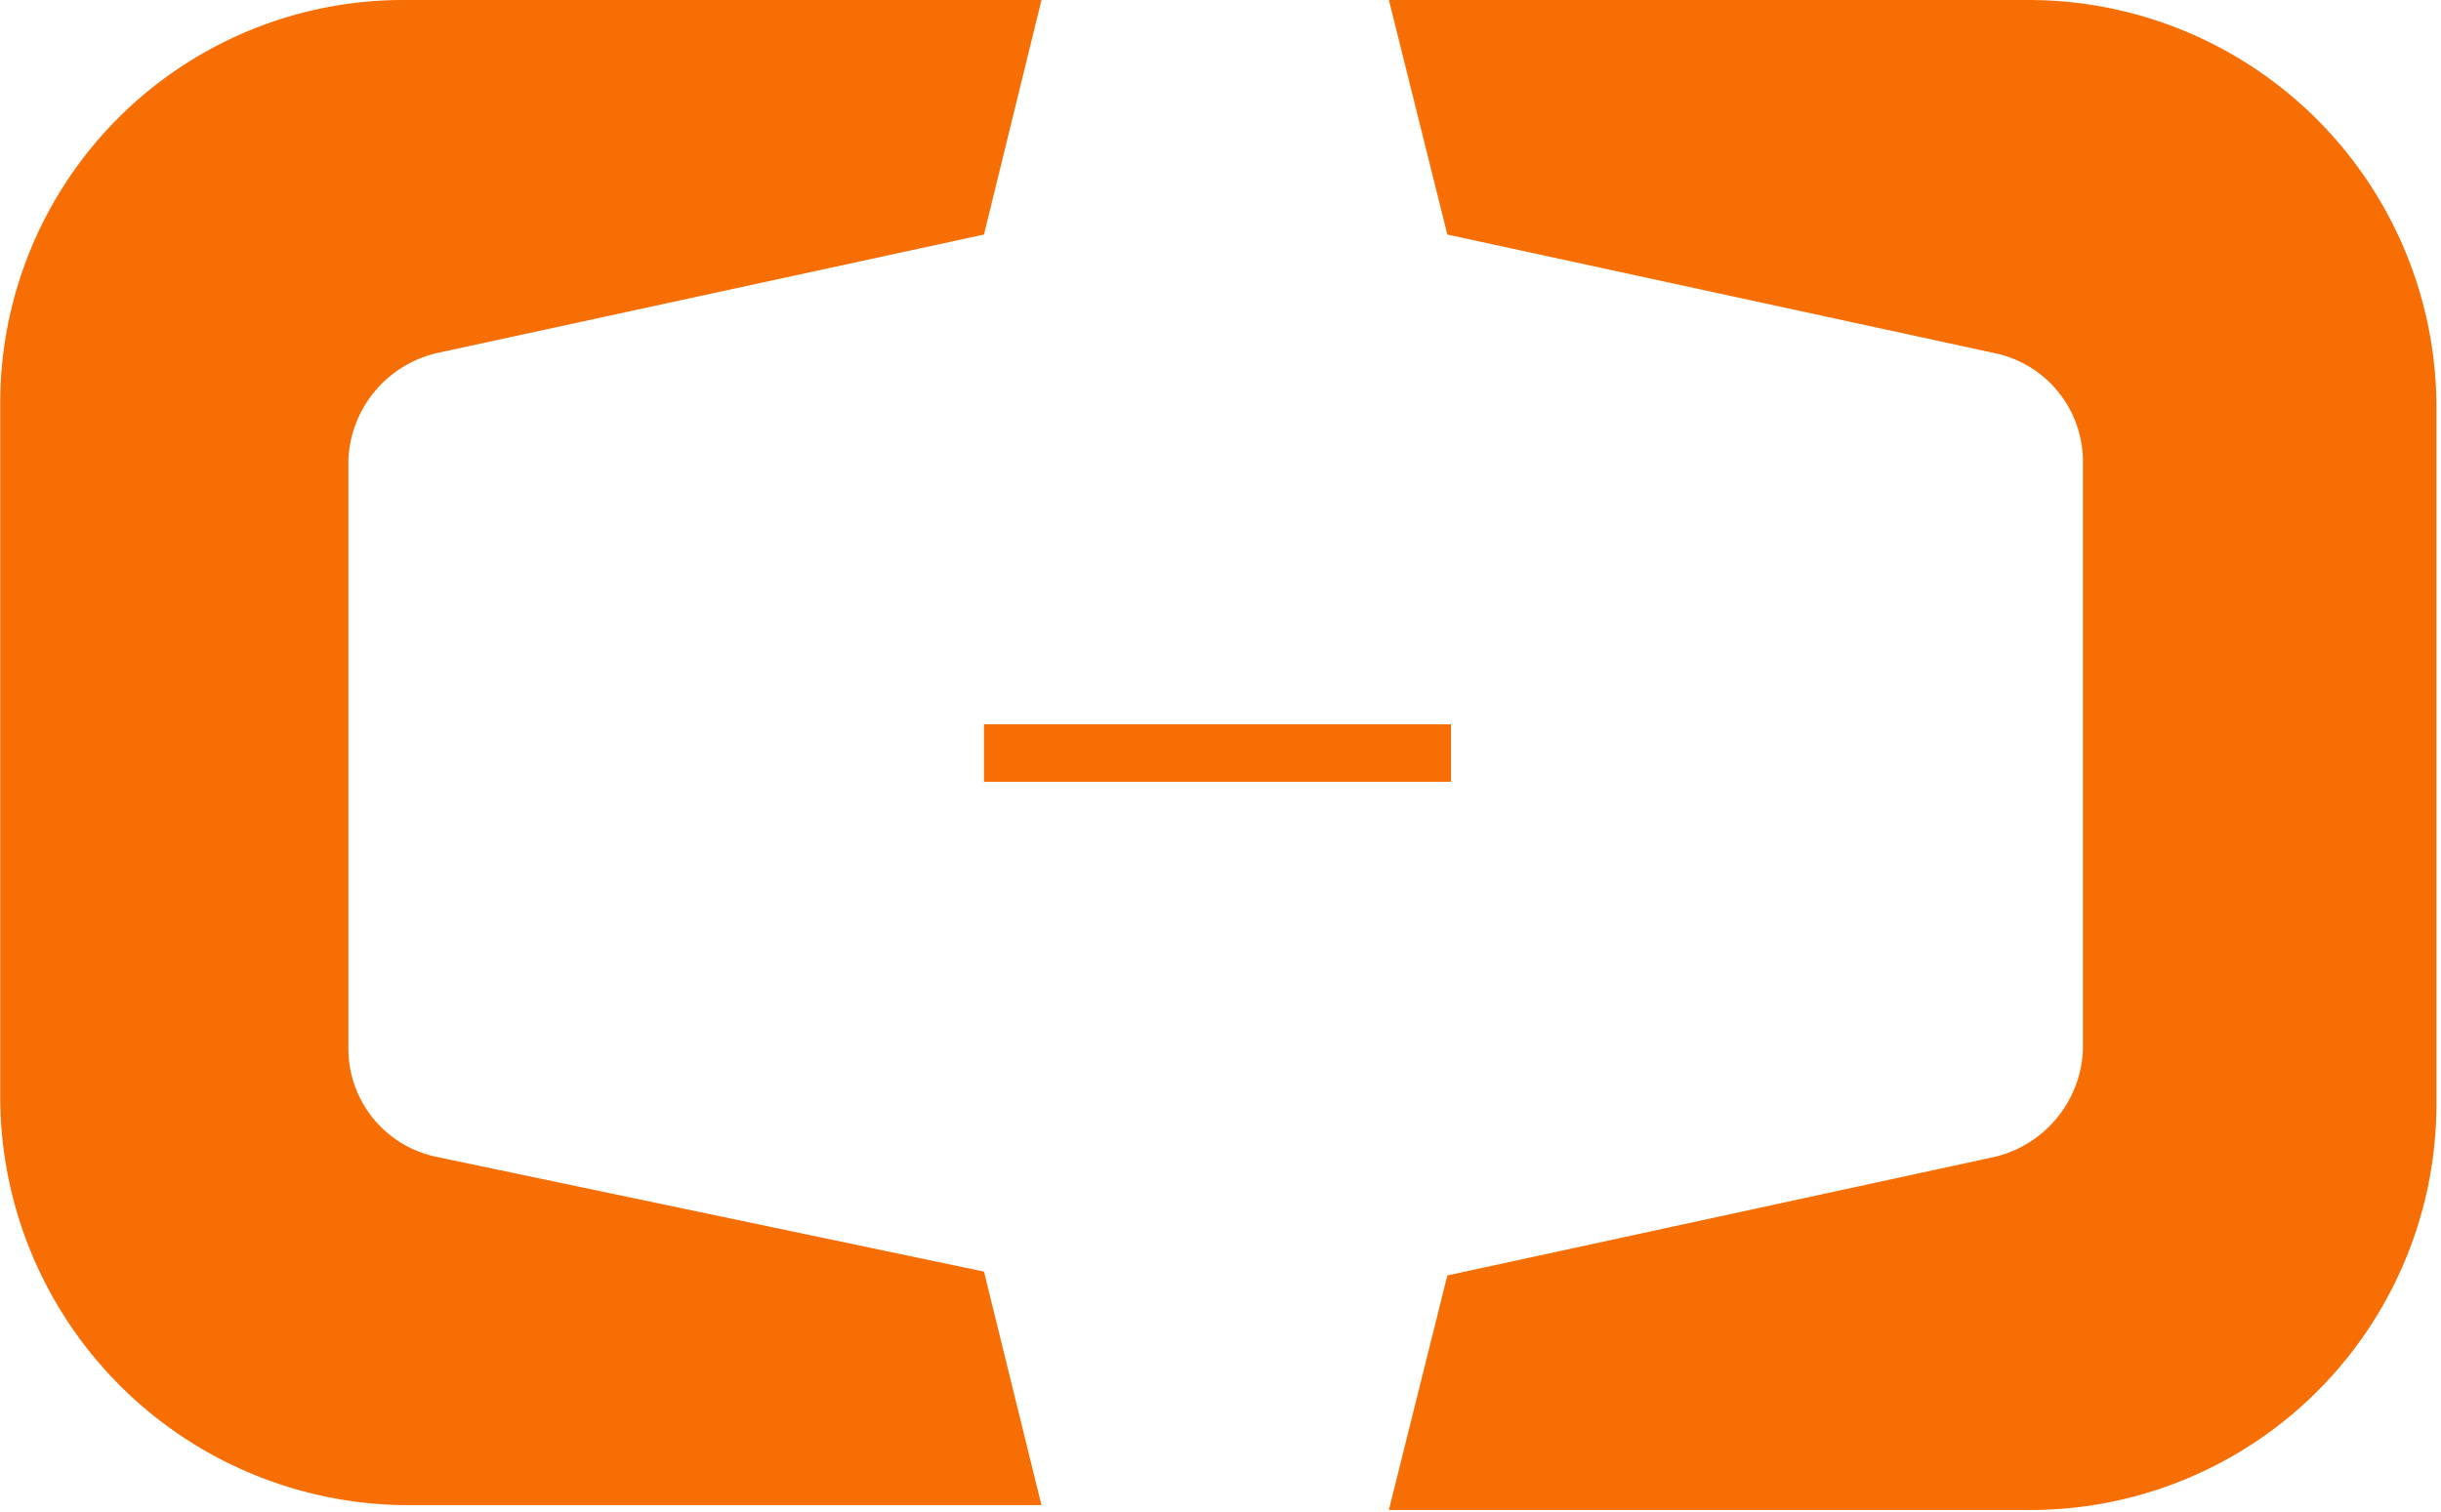 <svg xmlns="http://www.w3.org/2000/svg" viewBox="0 0 1653 1024">
    <path d="M295.633 783.633a74.898 74.898 0 0 1-59.721-72.589v-399.237a77.538 77.538 0 0 1 59.721-72.589l370.697-80.342 38.934-158.87H274.847A272.867 272.867 0 0 0 0.165 272.873v471.826a276.661 276.661 0 0 0 274.682 274.847h430.417l-38.934-158.21zM1374.234 0.006H940.517l39.594 158.87 370.697 80.342a75.063 75.063 0 0 1 59.721 72.589v399.237a77.868 77.868 0 0 1-59.721 72.589l-370.697 80.342-39.594 158.87H1374.234a275.012 275.012 0 0 0 275.672-275.507V272.873A276.167 276.167 0 0 0 1374.234 0.006z"
          fill="#F76E05"/>
    <path d="M666.33 490.639h316.255v38.934H666.33z" fill="#F76E05"/>
</svg>